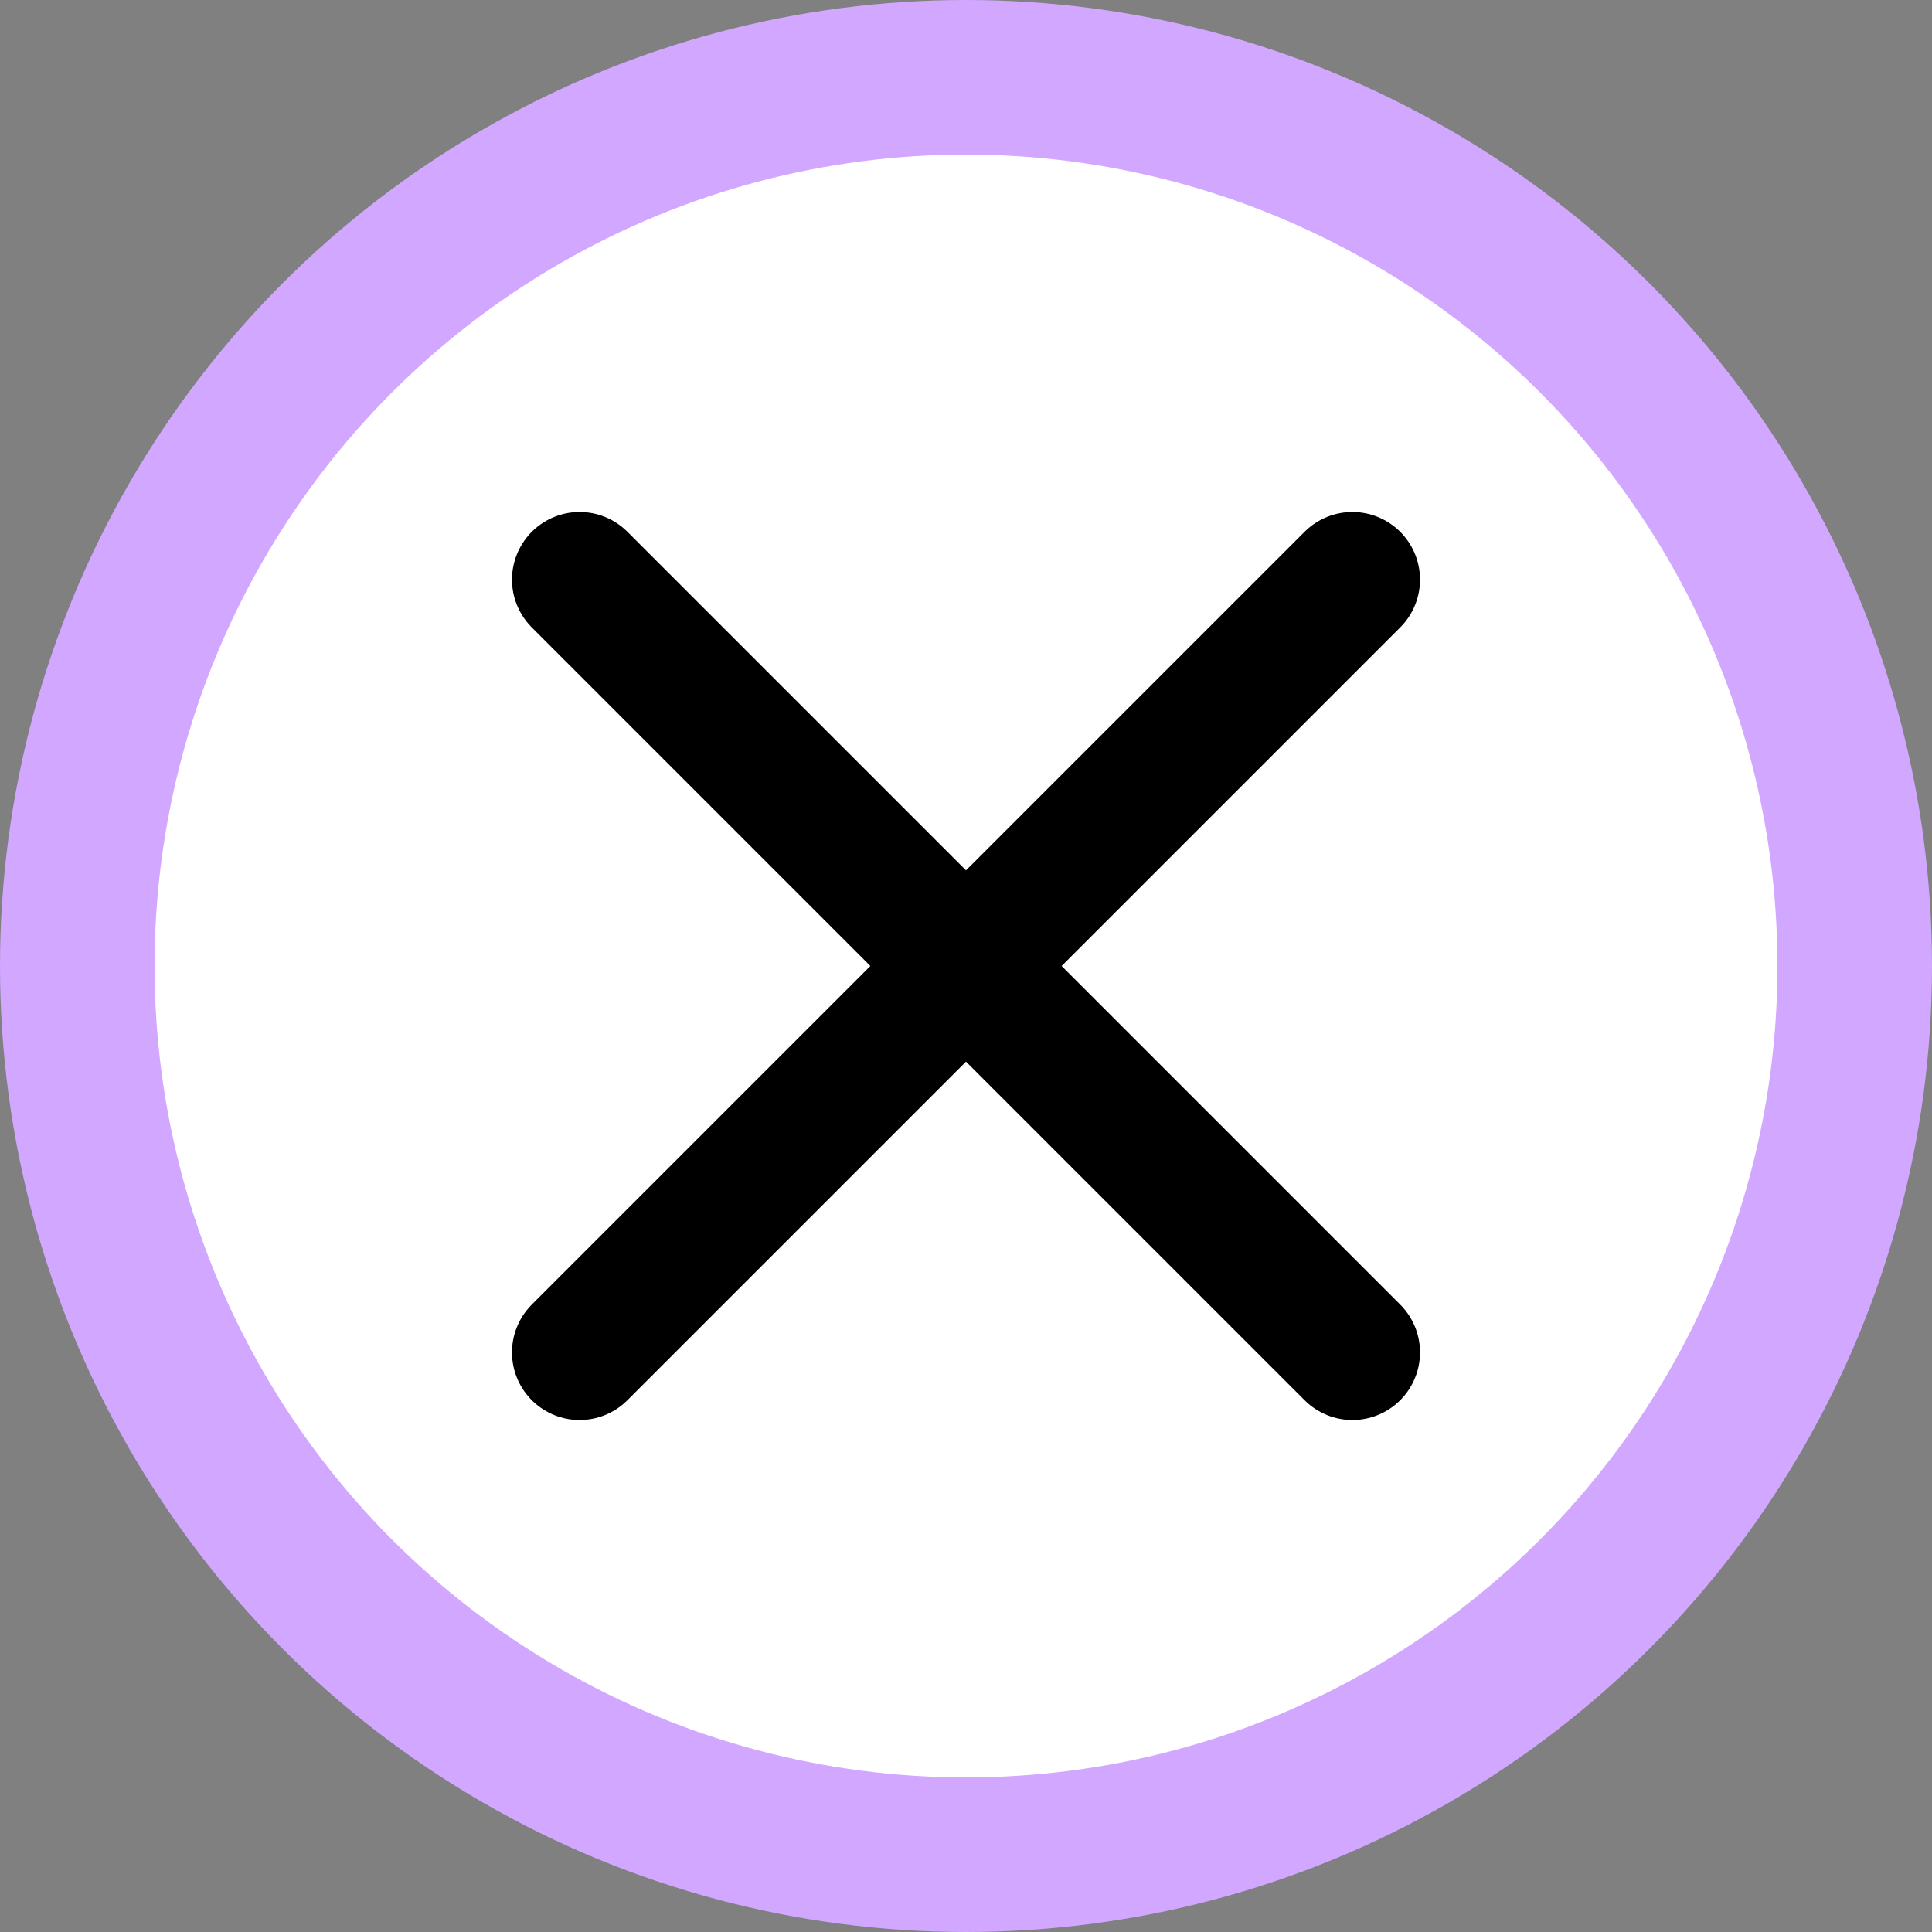 <svg xmlns="http://www.w3.org/2000/svg" viewBox="0 0 100 100">
	<rect x="0" y="0" width="100" height="100" fill="#808080" stroke="none"/>
	<circle r="46" cx="50" cy="50" stroke-width="8" stroke="#d1a7ff" fill="white"></circle>
	<path d="M 30 30 L 70 70 M 70 30 L 30 70 " stroke-linecap="round" stroke-width="7" stroke="black" fill="none"></path>
</svg>